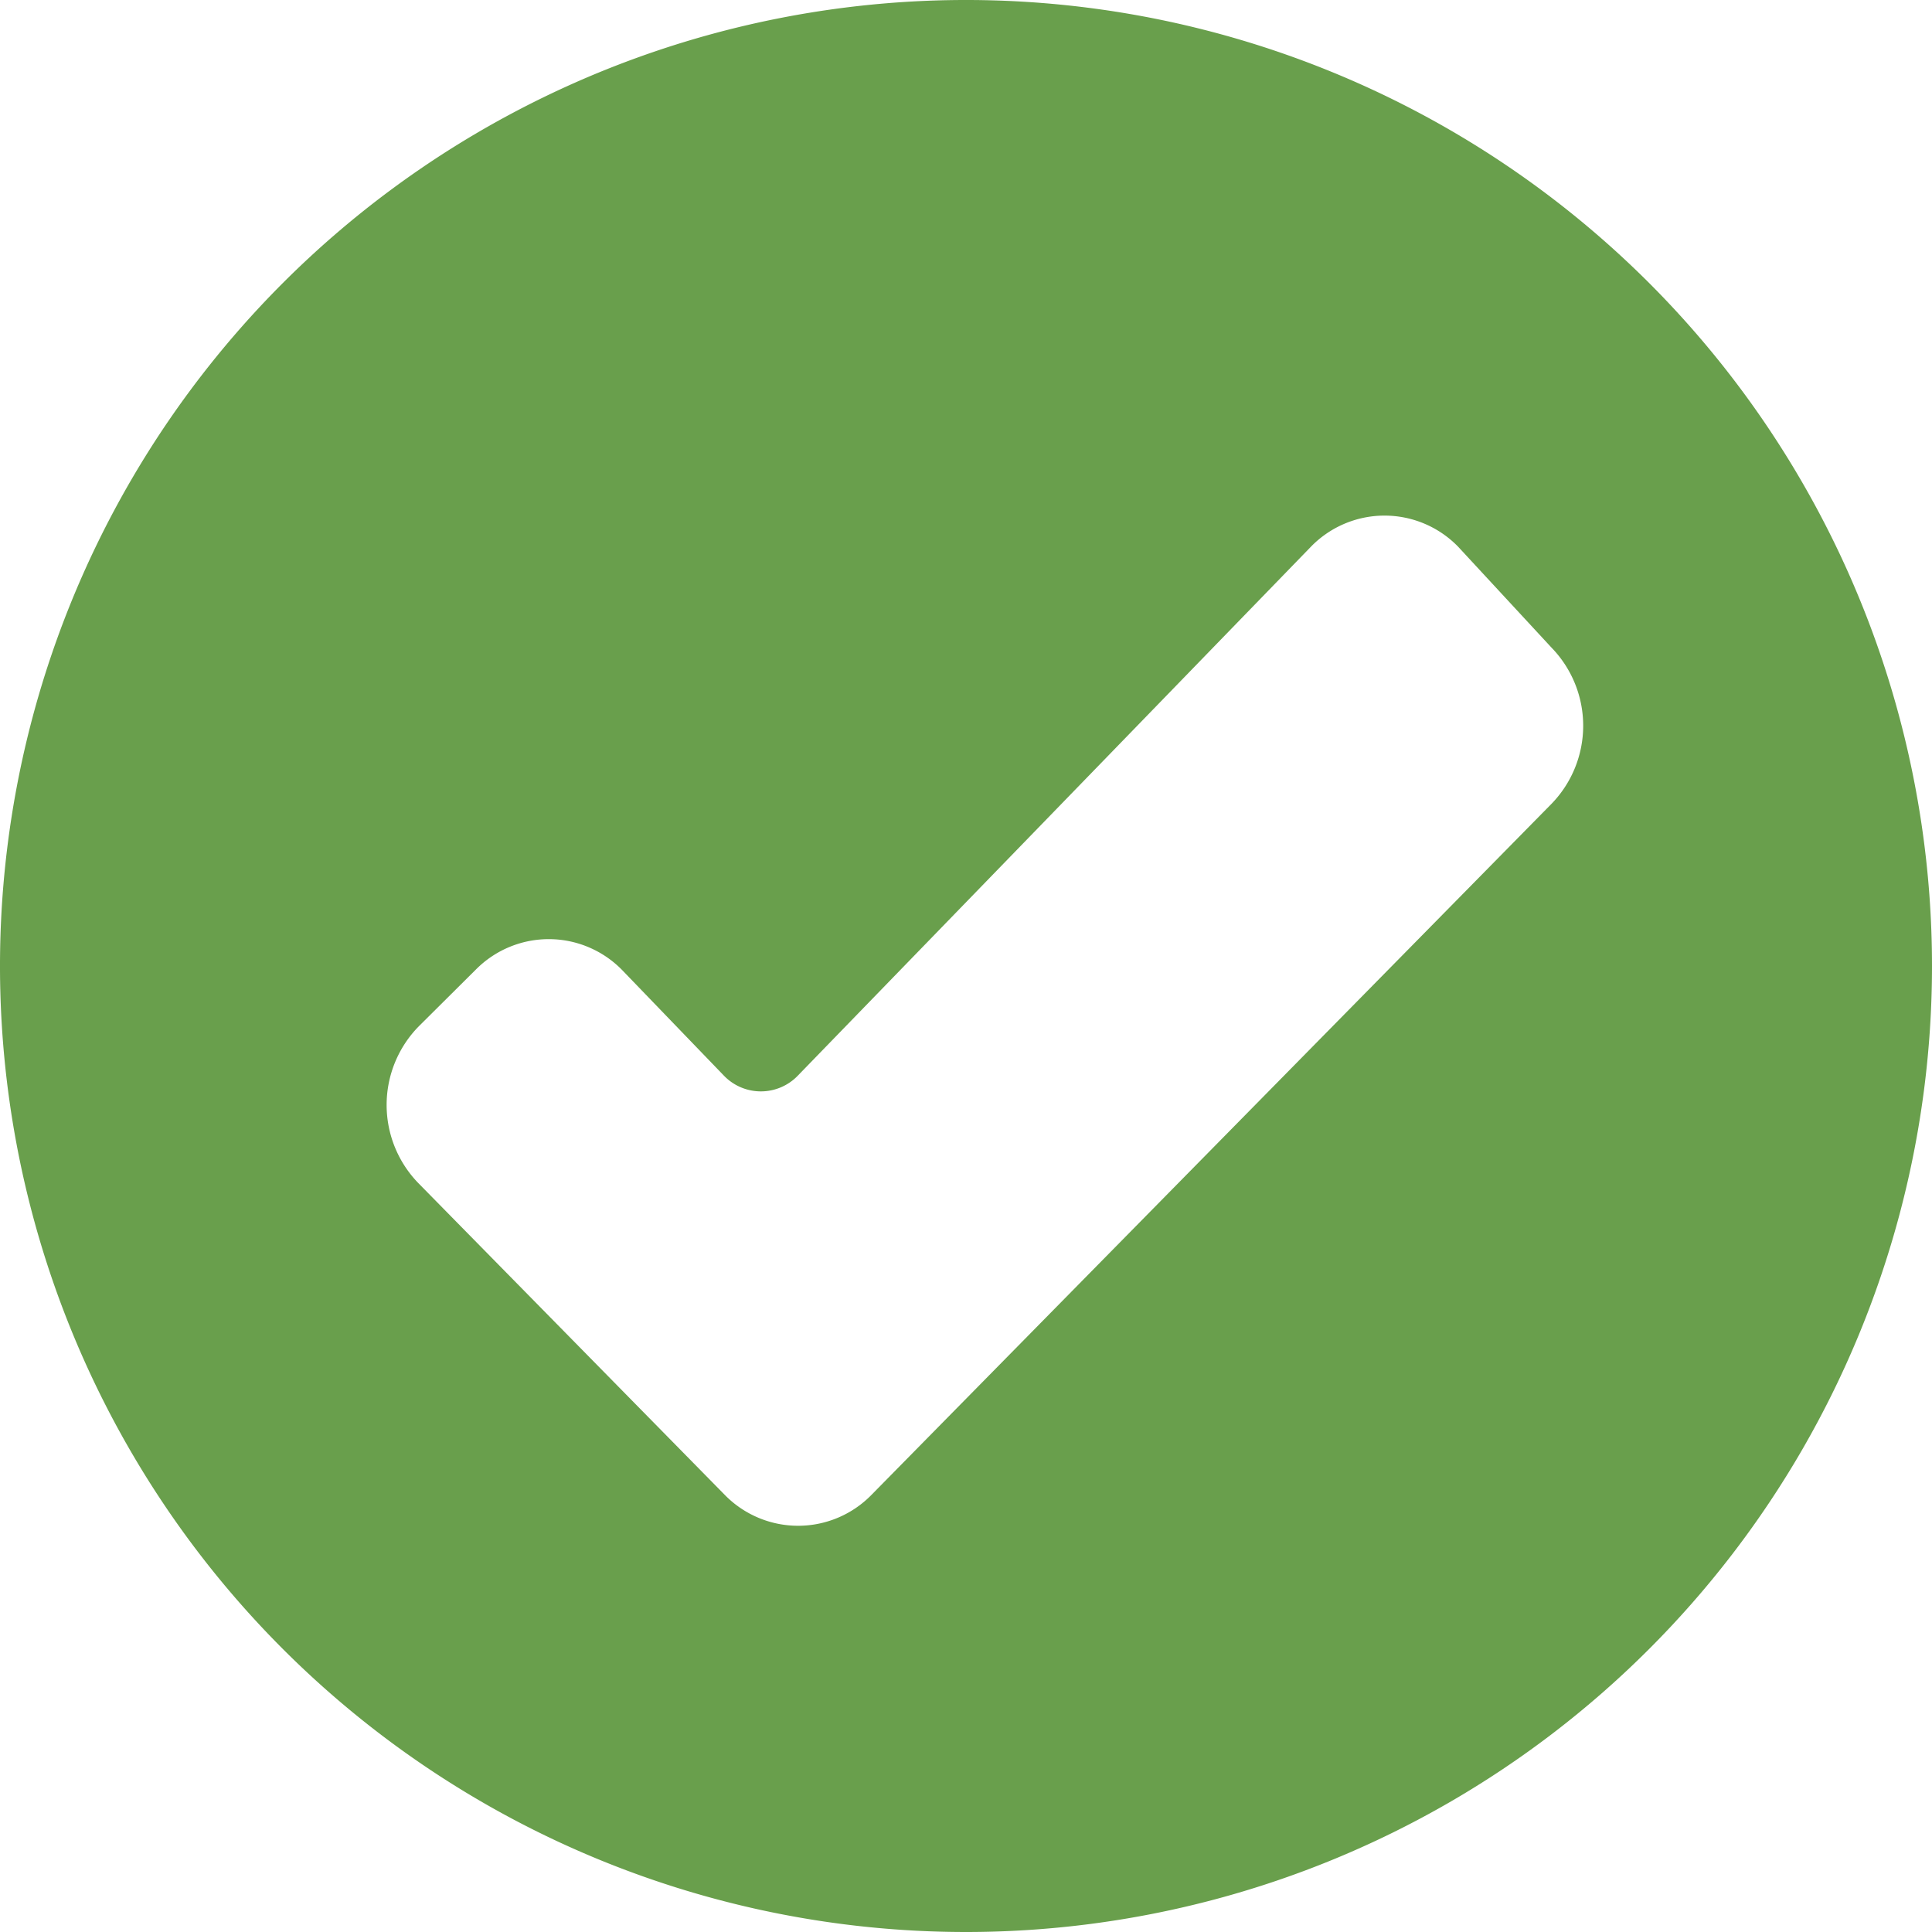 <svg width="15" height="15" viewBox="0 0 60 60" xmlns="http://www.w3.org/2000/svg">
    <path fill="#699f4c" fill-rule="evenodd"
          d="M30,60a30,30 0 1,1 30,-30a30,30 0 0,1 -30,30Zm-16.986,-23.235a3.484,3.484 0 0,1 0,-4.9l1.766,-1.756a3.185,3.185 0 0,1 4.574,.051l3.12,3.237a1.592,1.592 0 0,0 2.311,0l15.9,-16.39a3.187,3.187 0 0,1 4.6,-.027l2.901,3.135a3.482,3.482 0 0,1 0,4.846l-21.109,21.451a3.185,3.185 0 0,1 -4.552,.03Z"/>
</svg>
